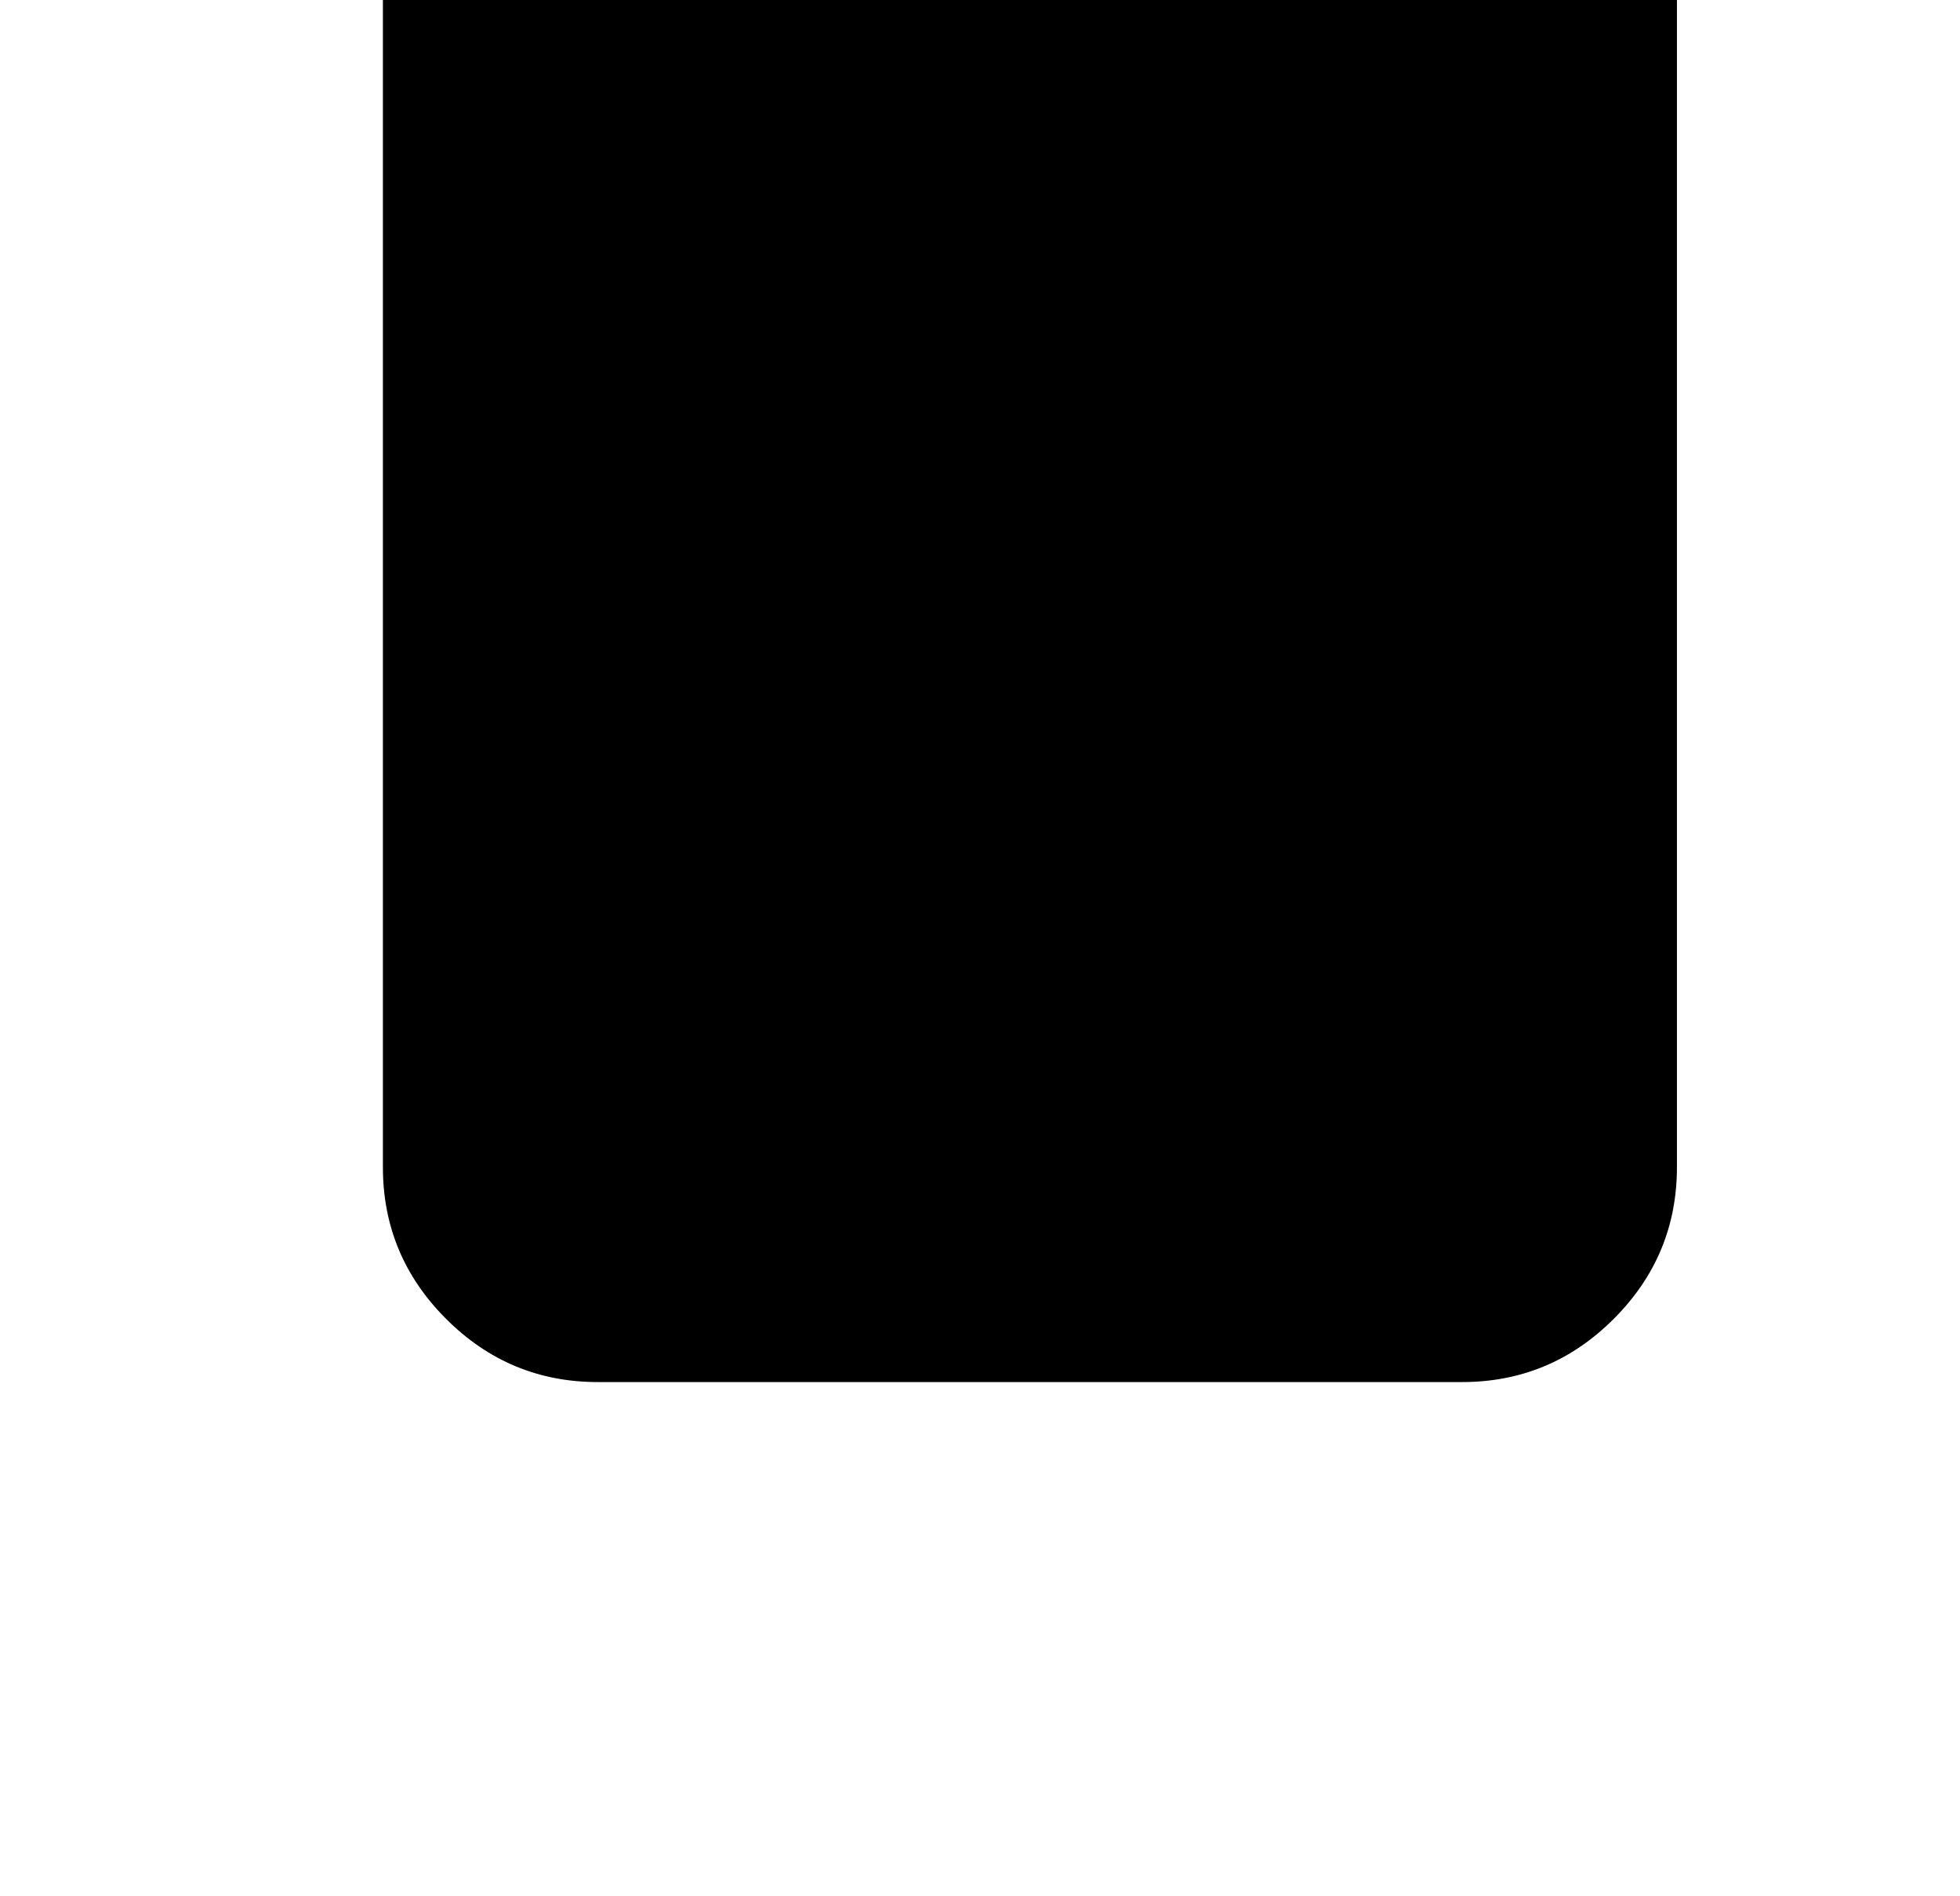 <?xml version="1.0" standalone="no"?>
<!DOCTYPE svg PUBLIC "-//W3C//DTD SVG 1.1//EN" "http://www.w3.org/Graphics/SVG/1.1/DTD/svg11.dtd" >
<svg xmlns="http://www.w3.org/2000/svg" xmlns:xlink="http://www.w3.org/1999/xlink" version="1.1" viewBox="-10 0 1034 1000">
   <path fill="currentColor"
d="M761.333 -295q46.667 0 80 33.333q33.334 33.334 33.334 80v797.334q0 46.666 -33.334 80q-33.333 33.333 -80 33.333h-456q-46.666 0 -80 -33.333q-33.333 -33.334 -33.333 -80v-797.334q0 -46.666 33.333 -80q33.334 -33.333 80 -33.333h456z" />
</svg>
